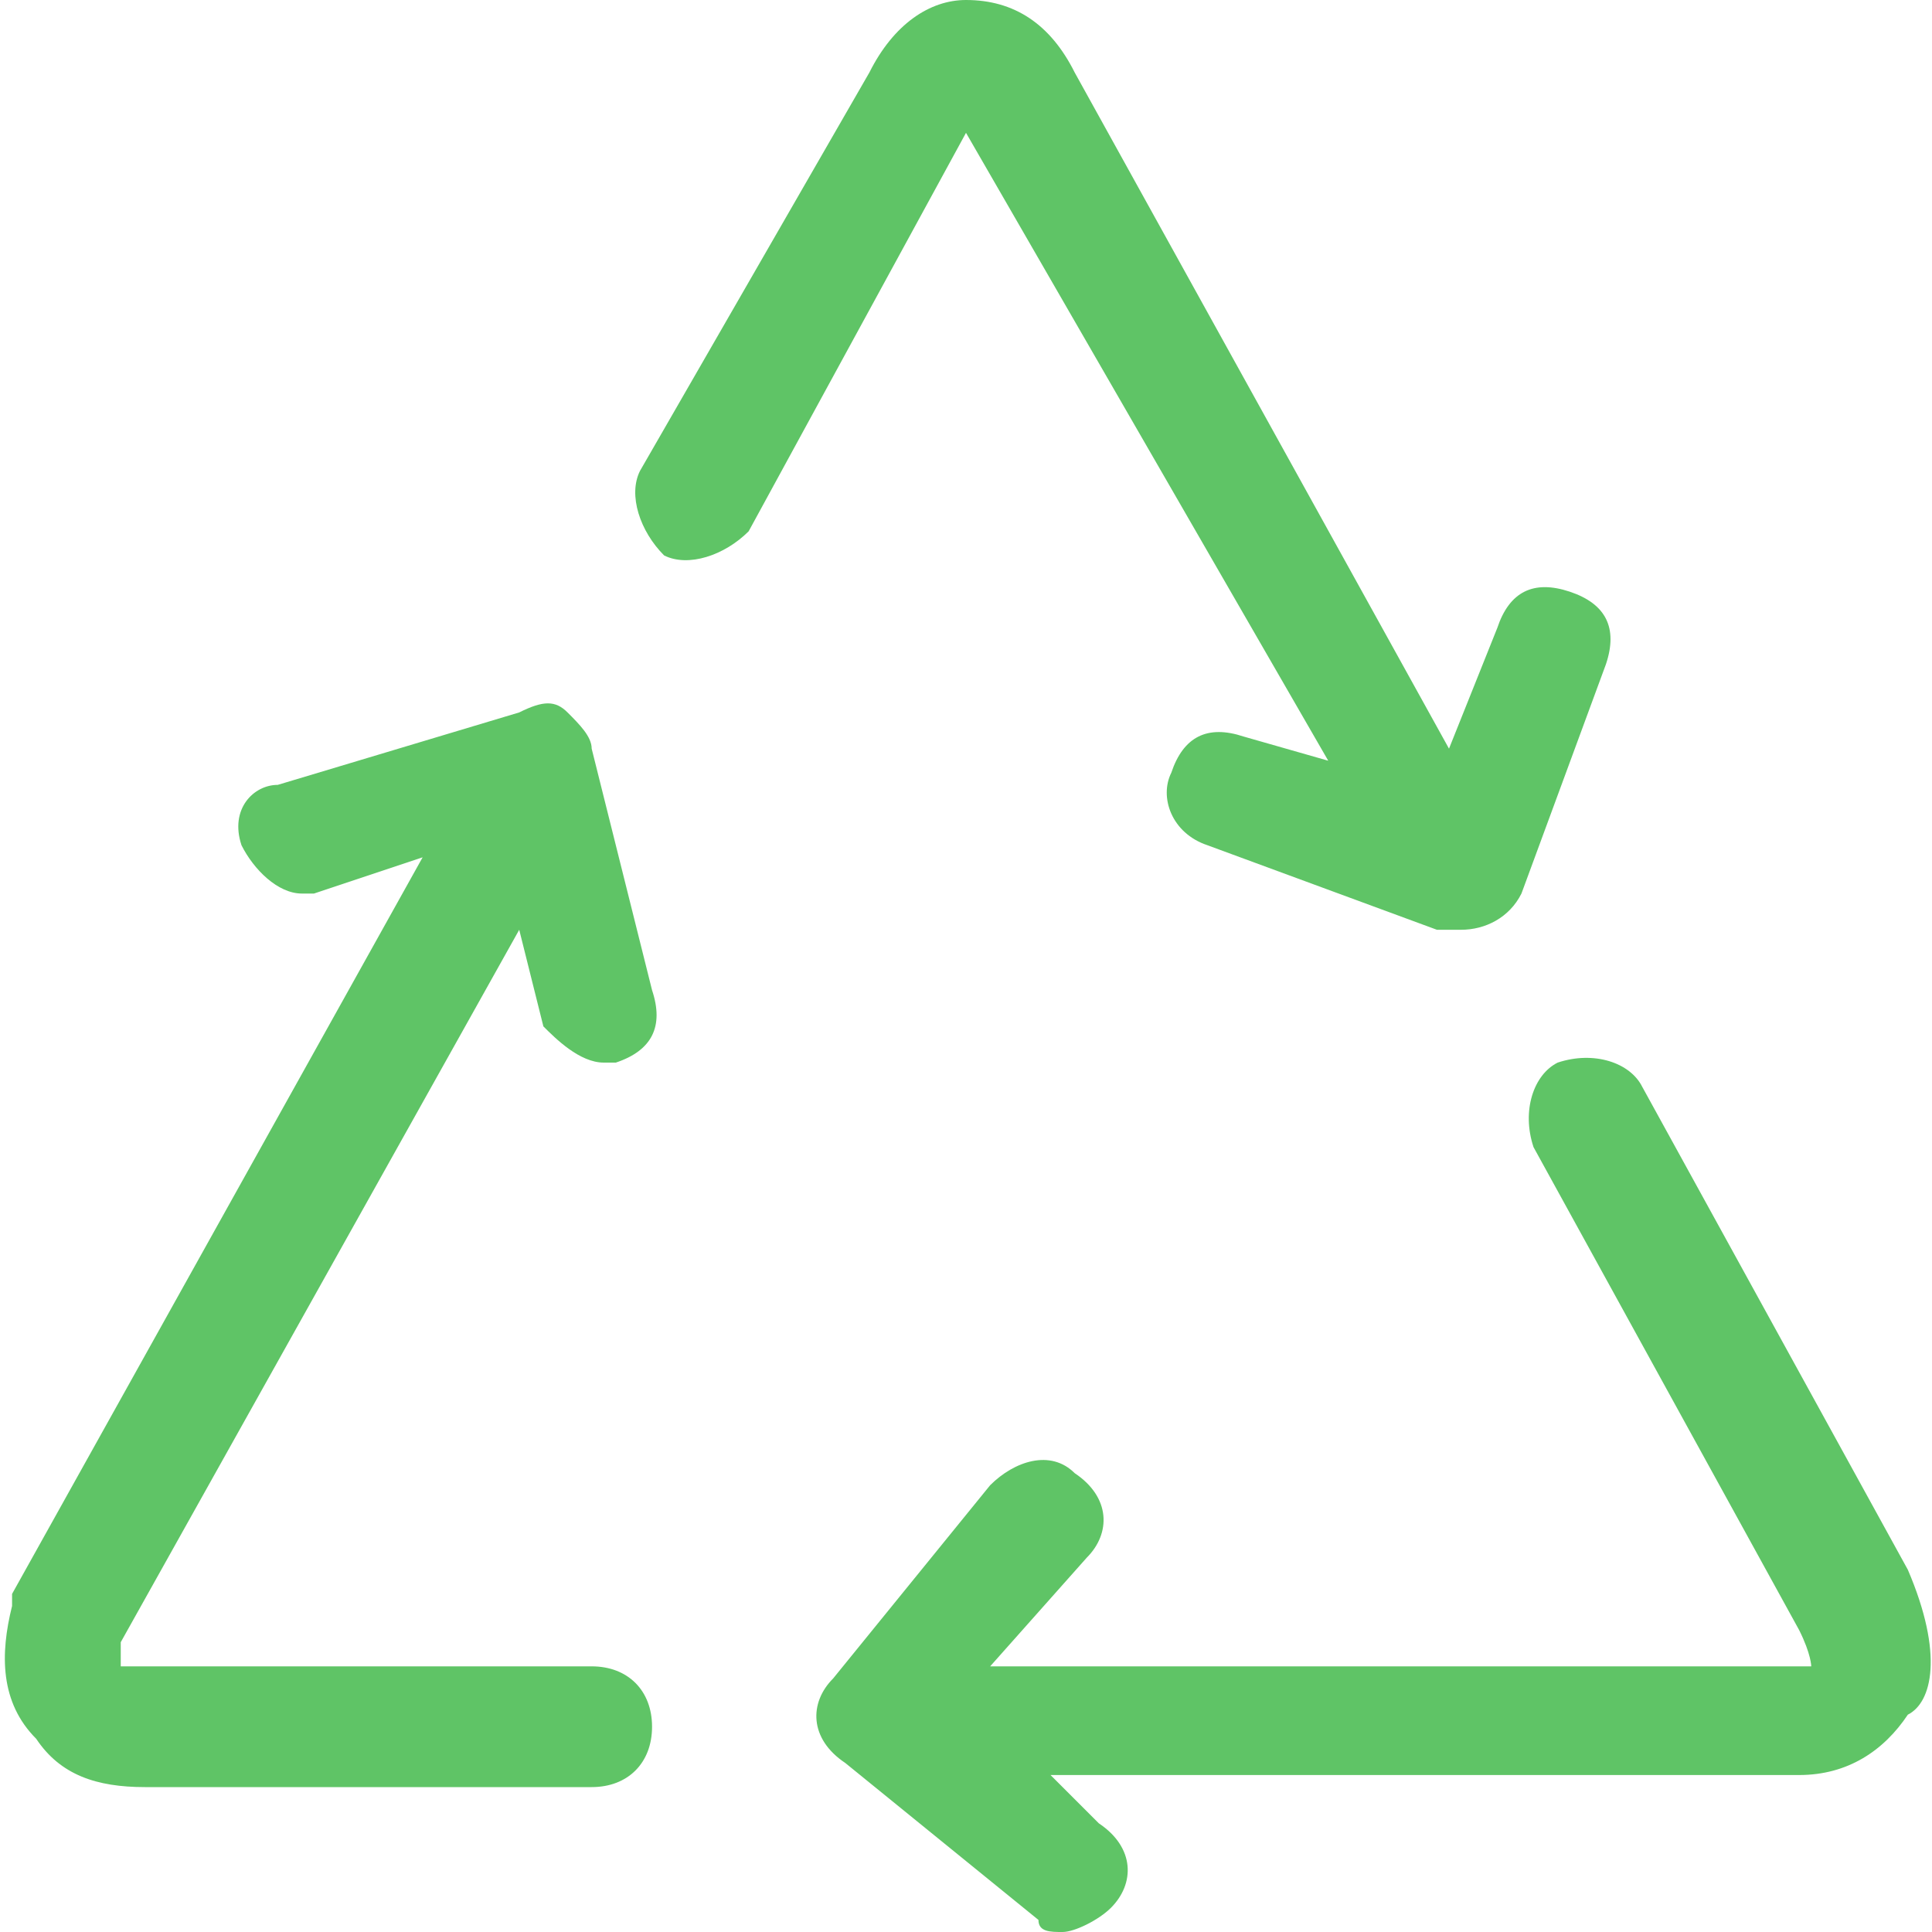 <?xml version="1.0" standalone="no"?><!DOCTYPE svg PUBLIC "-//W3C//DTD SVG 1.1//EN" "http://www.w3.org/Graphics/SVG/1.1/DTD/svg11.dtd"><svg t="1684744407062" class="icon" viewBox="0 0 1024 1024" version="1.1" xmlns="http://www.w3.org/2000/svg" p-id="6376" xmlns:xlink="http://www.w3.org/1999/xlink" width="200" height="200"><path d="M1011.2 832l-140.8-256c-6.4-12.8-25.6-19.2-44.8-12.8-12.8 6.4-19.2 25.6-12.8 44.8l140.8 256c6.4 12.8 6.4 19.2 6.4 19.2H524.8l51.2-57.6c12.8-12.8 12.8-32-6.4-44.8-12.8-12.8-32-6.4-44.8 6.4l-83.2 102.4c-12.8 12.8-12.8 32 6.4 44.8l102.4 83.2c0 6.4 6.4 6.4 12.8 6.4s19.2-6.4 25.6-12.8c12.8-12.8 12.8-32-6.4-44.8l-25.6-25.6h396.8c25.6 0 44.8-12.8 57.6-32 12.8-6.4 19.2-32 0-76.8zM704 403.2l-44.8-12.8c-19.2-6.4-32 0-38.4 19.2-6.4 12.8 0 32 19.2 38.4l121.6 44.8h12.8c12.8 0 25.6-6.4 32-19.2l44.8-121.6c6.4-19.2 0-32-19.2-38.4-19.2-6.4-32 0-38.4 19.2l-25.6 64L569.6 38.4C556.8 12.8 537.6 0 512 0c-19.2 0-38.4 12.8-51.2 38.4L339.2 249.6c-6.4 12.8 0 32 12.8 44.8 12.8 6.4 32 0 44.8-12.8L512 70.4l192 332.8z m-390.4-6.4c0-6.4-6.4-12.8-12.8-19.2-6.4-6.4-12.8-6.4-25.6 0l-128 38.4c-12.8 0-25.6 12.8-19.2 32 6.4 12.8 19.2 25.6 32 25.6h6.4l57.6-19.2-217.6 390.4v6.4c-6.4 25.6-6.4 51.2 12.8 70.4 12.8 19.2 32 25.6 57.6 25.6h236.8c19.2 0 32-12.8 32-32s-12.8-32-32-32H70.4 64v-12.8l211.2-377.6 12.8 51.2c6.4 6.4 19.2 19.2 32 19.2h6.4c19.2-6.4 25.6-19.2 19.2-38.4l-32-128z" fill="#5fc466" p-id="6377"></path></svg>